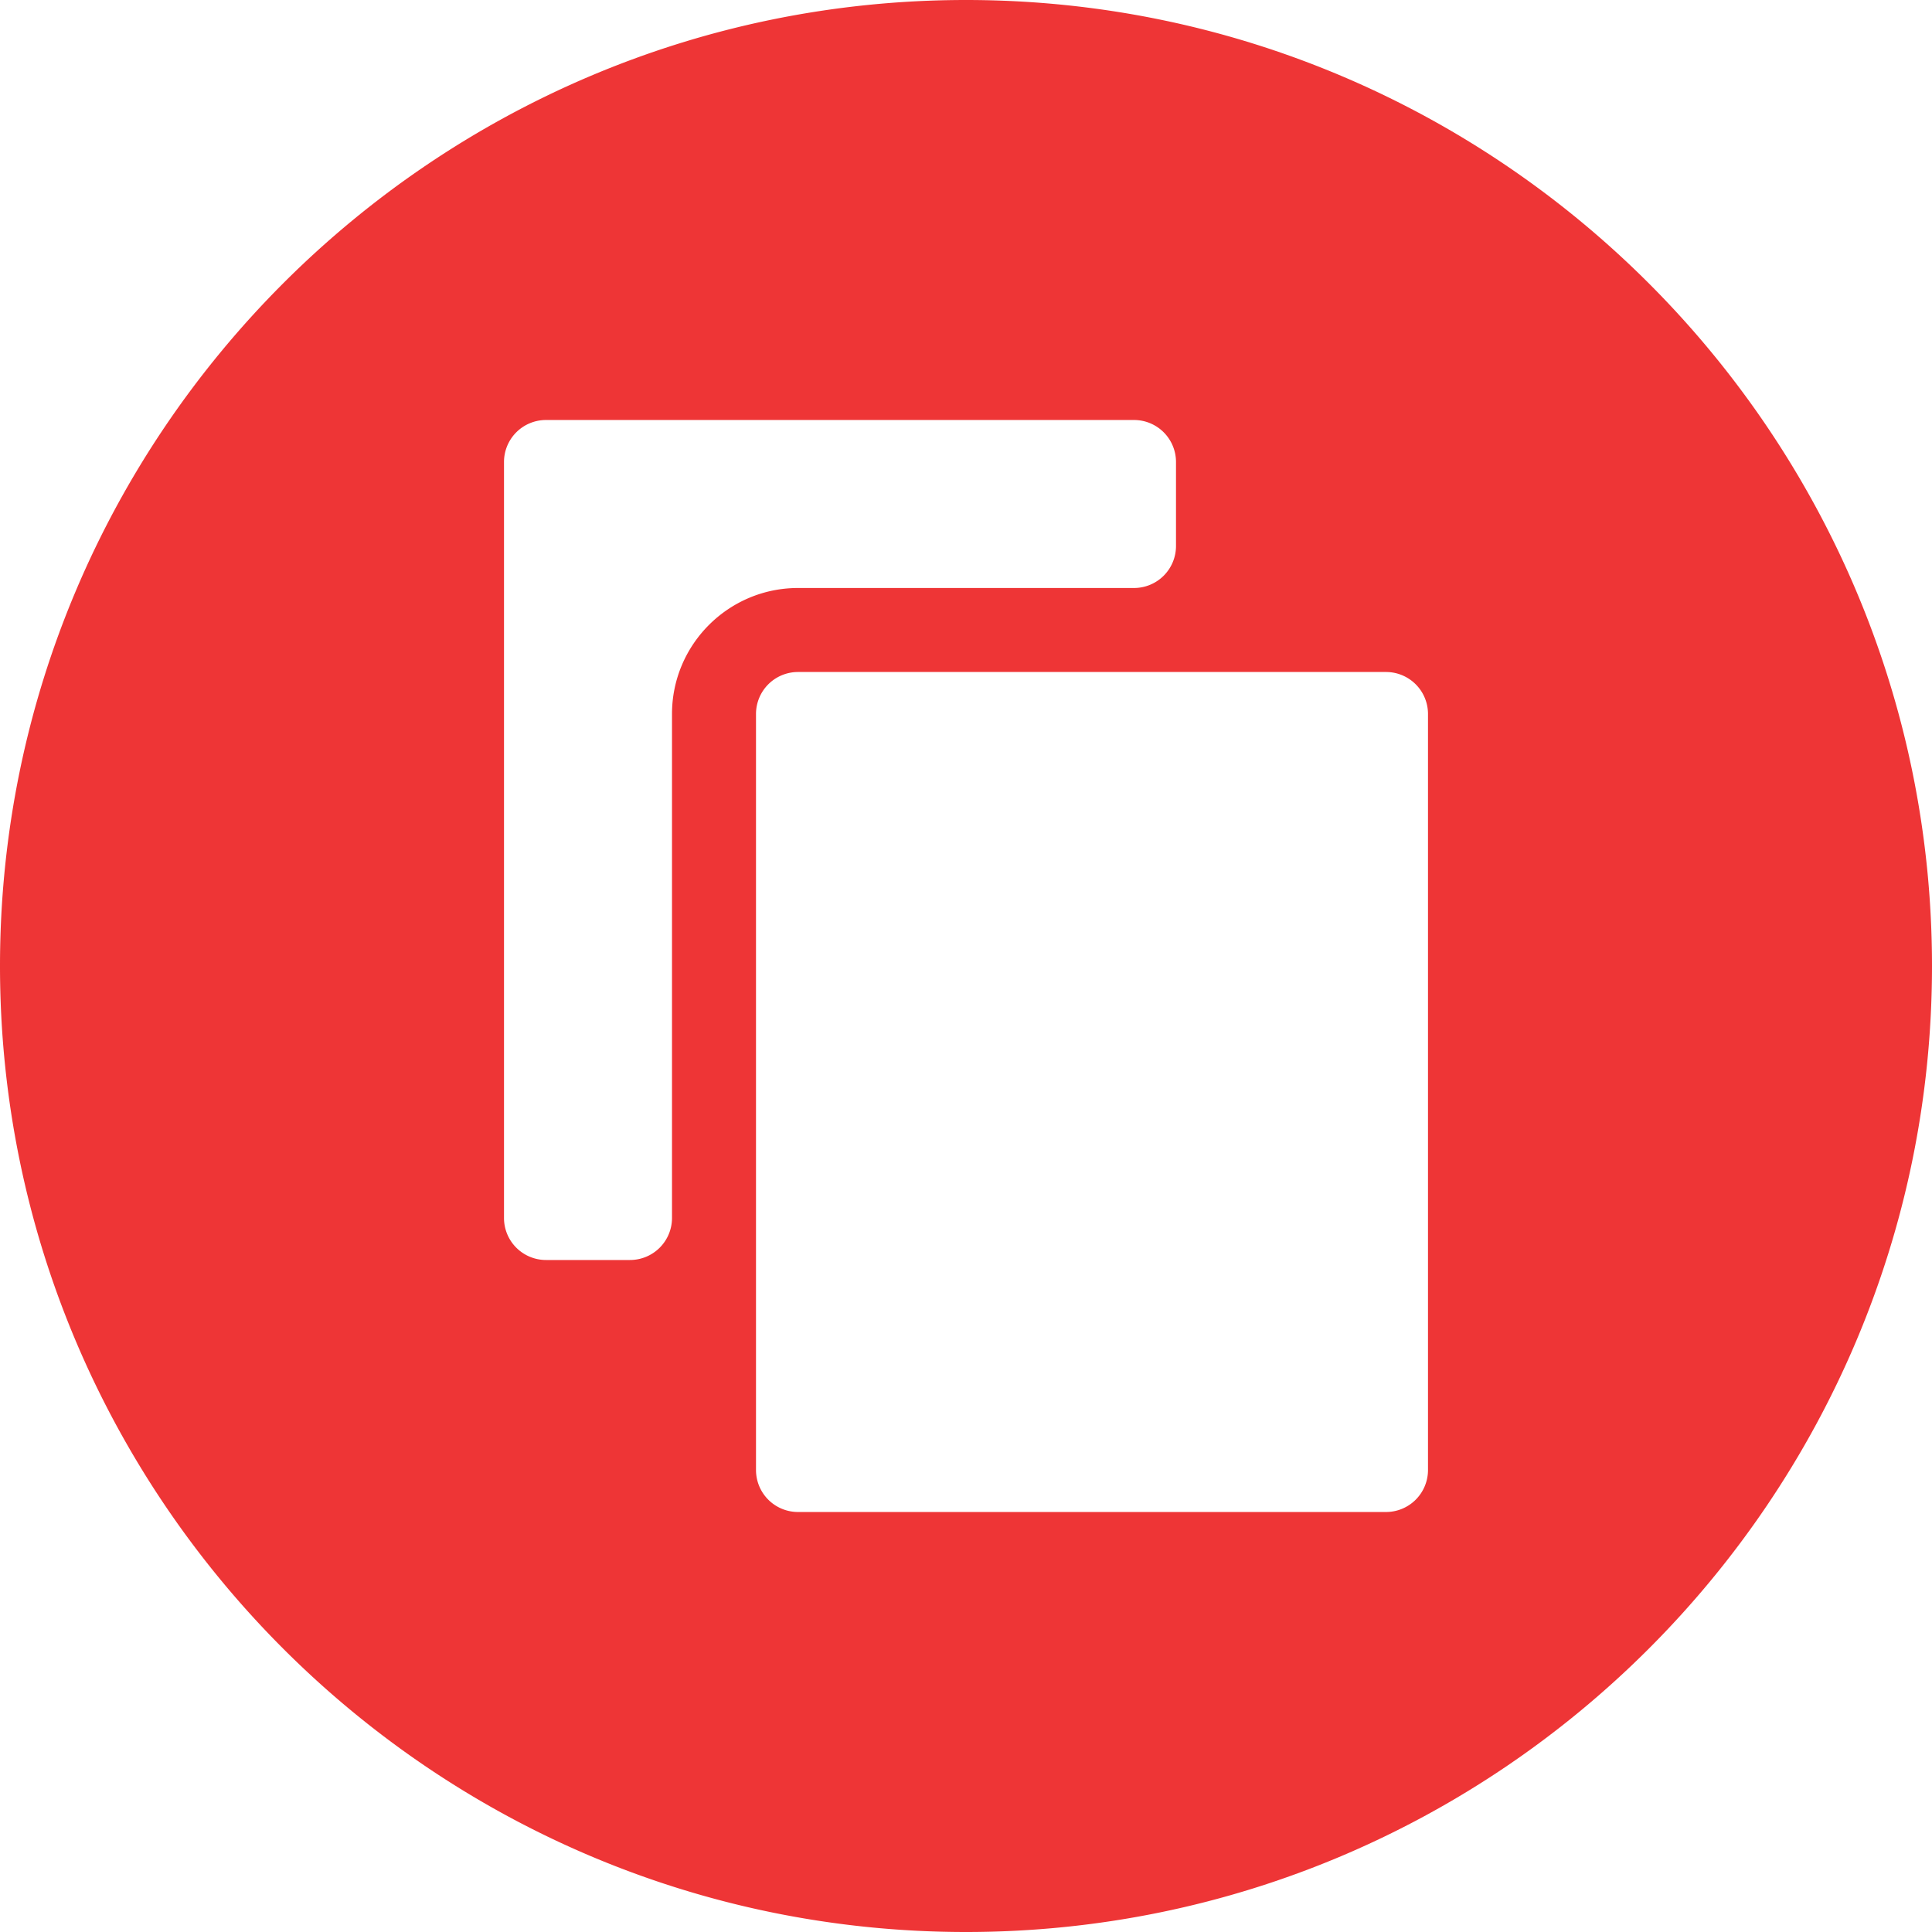 <?xml version="1.0" encoding="UTF-8"?>
<svg width="23" height="23" viewBox="0 0 23 23" xmlns="http://www.w3.org/2000/svg"><path d="M11.5 0C5.159 0 0 5.159 0 11.5S5.159 23 11.5 23 23 17.841 23 11.5 17.841 0 11.5 0zM8 8.5v6a.5.5 0 0 1-.5.5h-1a.5.5 0 0 1-.5-.5v-9a.5.5 0 0 1 .5-.5h7a.5.5 0 0 1 .5.5v1a.5.5 0 0 1-.5.5h-4C8.673 7 8 7.673 8 8.5zm9 9a.5.5 0 0 1-.5.5h-7a.5.5 0 0 1-.5-.5v-9a.5.5 0 0 1 .5-.5h7a.5.5 0 0 1 .5.5v9z" fill-rule="nonzero" fill="#EE3536"/></svg>